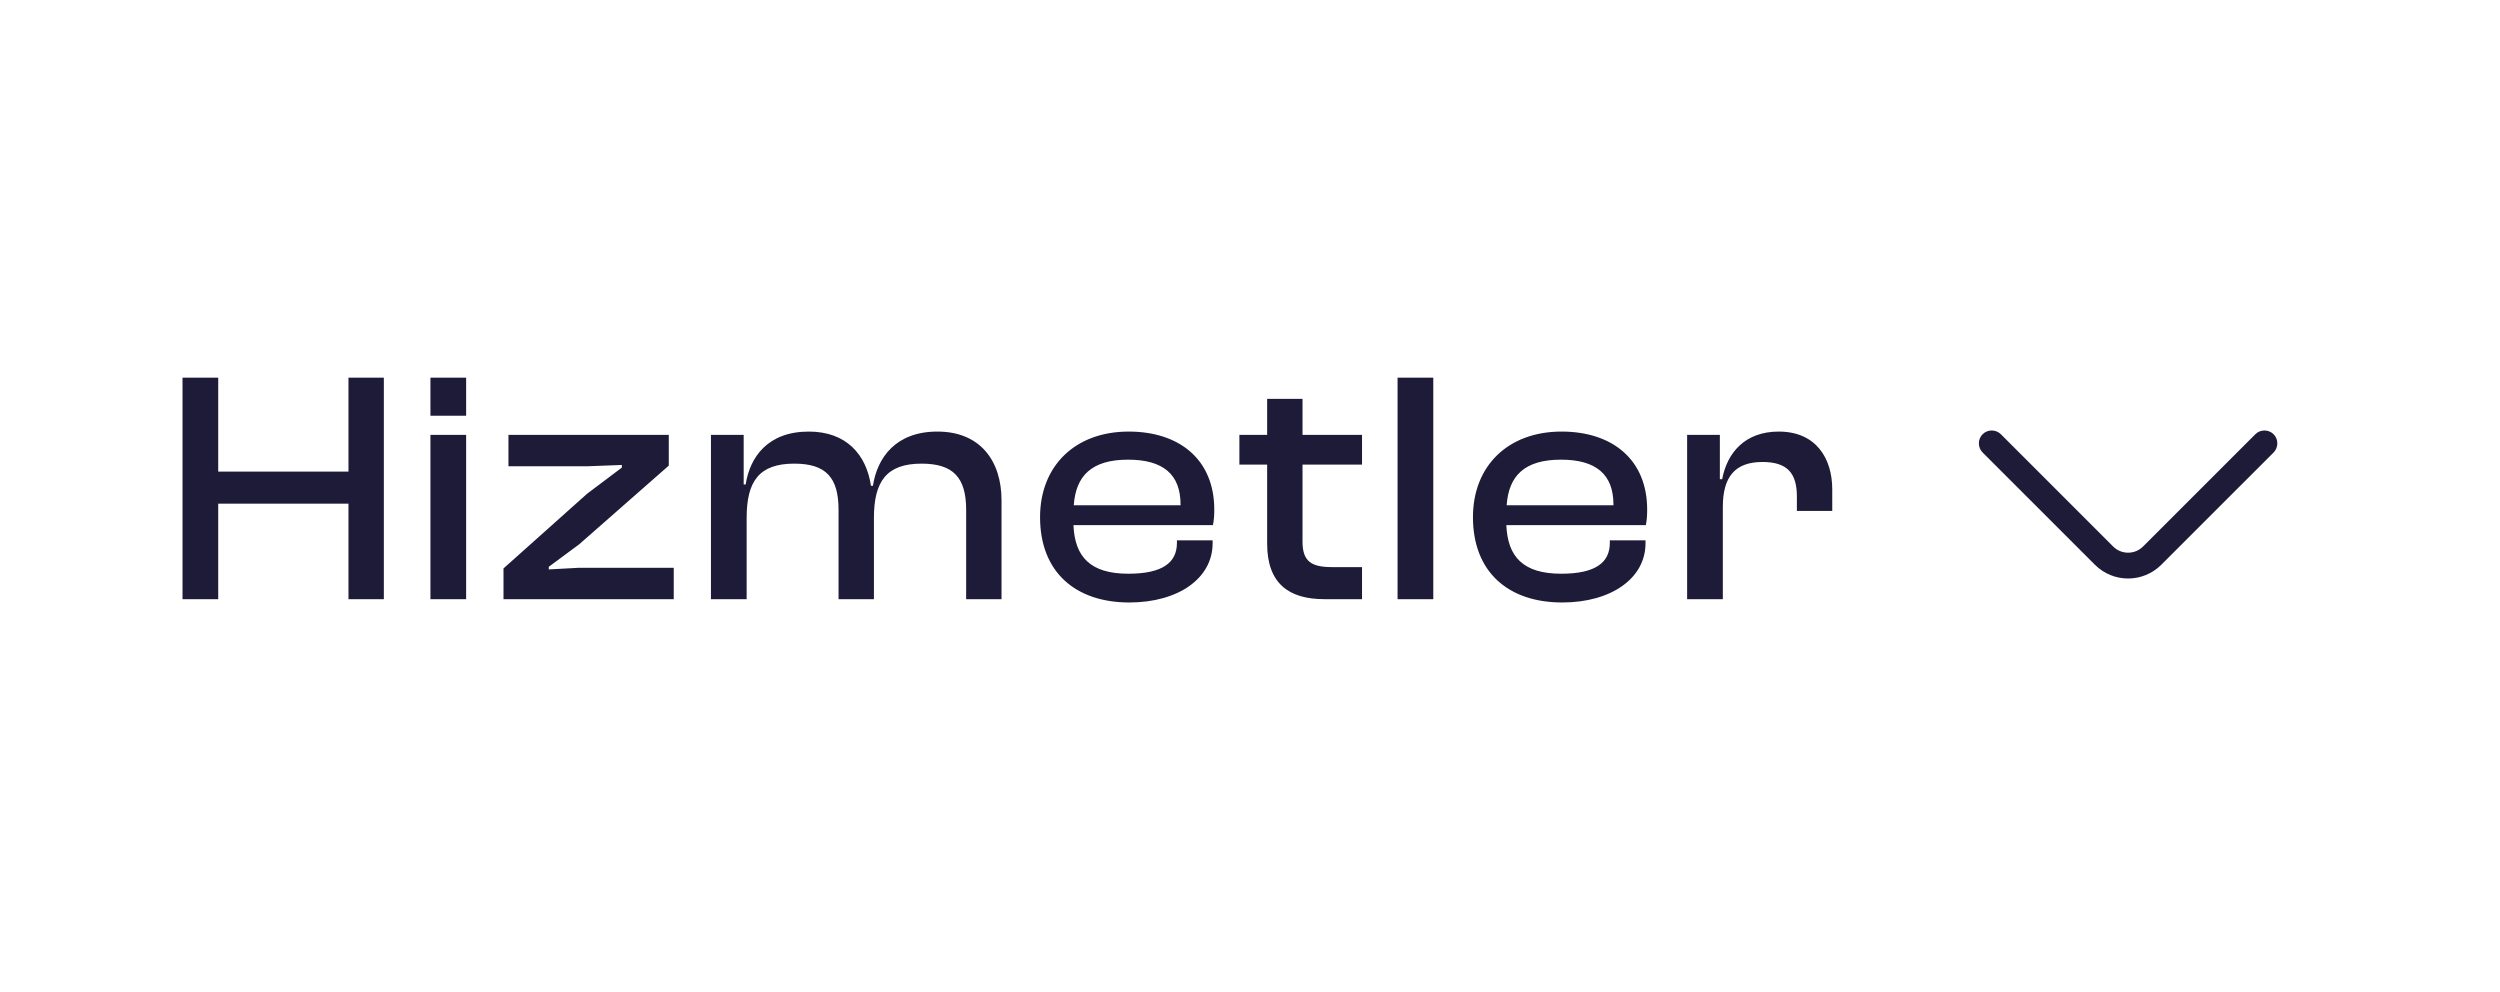 <svg width="121" height="48" viewBox="0 0 121 48" fill="none" xmlns="http://www.w3.org/2000/svg">
<path d="M10.562 29H8.834V18.28H10.562V22.824H16.866V18.28H18.578V29H16.866V24.376H10.562V29ZM22.561 20.12H20.833V18.28H22.561V20.12ZM22.561 29H20.833V21.048H22.561V29ZM32.609 29H24.369V27.512L28.417 23.896L30.097 22.632V22.504L28.417 22.568H24.609V21.048H32.369V22.536L28.033 26.344L26.561 27.432V27.56L28.033 27.48H32.609V29ZM36.138 29H34.41V21.048H35.994V23.448H36.09C36.298 22.12 37.162 20.888 39.146 20.888C40.954 20.888 41.93 21.992 42.154 23.512H42.25C42.458 22.152 43.354 20.888 45.37 20.888C47.434 20.888 48.474 22.296 48.474 24.216V29H46.762V24.68C46.762 23.112 46.138 22.44 44.602 22.44C42.906 22.44 42.298 23.304 42.298 25.064V29H40.586V24.68C40.586 23.112 39.978 22.44 38.442 22.44C36.73 22.44 36.138 23.304 36.138 25.064V29ZM54.659 29.16C52.051 29.16 50.339 27.688 50.339 25.032C50.339 22.552 52.035 20.888 54.627 20.888C57.091 20.888 58.771 22.248 58.771 24.664C58.771 24.952 58.755 25.176 58.707 25.416H51.955C52.019 26.952 52.771 27.768 54.611 27.768C56.275 27.768 56.963 27.224 56.963 26.28V26.152H58.691V26.296C58.691 27.992 57.027 29.16 54.659 29.16ZM54.595 22.248C52.835 22.248 52.067 23.032 51.971 24.456H57.139V24.424C57.139 22.952 56.291 22.248 54.595 22.248ZM65.922 29H64.098C62.386 29 61.33 28.248 61.33 26.312V22.488H59.986V21.048H61.33V19.304H63.042V21.048H65.922V22.488H63.042V26.216C63.042 27.192 63.49 27.448 64.482 27.448H65.922V29ZM69.371 29H67.642V18.28H69.371V29ZM75.611 29.16C73.003 29.16 71.291 27.688 71.291 25.032C71.291 22.552 72.987 20.888 75.579 20.888C78.043 20.888 79.723 22.248 79.723 24.664C79.723 24.952 79.707 25.176 79.659 25.416H72.907C72.971 26.952 73.723 27.768 75.563 27.768C77.227 27.768 77.915 27.224 77.915 26.28V26.152H79.643V26.296C79.643 27.992 77.979 29.16 75.611 29.16ZM75.547 22.248C73.787 22.248 73.019 23.032 72.923 24.456H78.091V24.424C78.091 22.952 77.243 22.248 75.547 22.248ZM83.385 29H81.657V21.048H83.241V23.192H83.353C83.593 21.912 84.457 20.888 86.089 20.888C87.897 20.888 88.681 22.184 88.681 23.688V24.728H86.969V24.024C86.969 22.888 86.489 22.36 85.305 22.36C83.945 22.36 83.385 23.112 83.385 24.536V29Z" fill="#1E1B39"/>
<path d="M103 28C102.417 28 101.833 27.775 101.392 27.333L95.958 21.9C95.717 21.658 95.717 21.258 95.958 21.017C96.2 20.775 96.6 20.775 96.842 21.017L102.275 26.45C102.675 26.85 103.325 26.85 103.725 26.45L109.158 21.017C109.4 20.775 109.8 20.775 110.042 21.017C110.283 21.258 110.283 21.658 110.042 21.9L104.608 27.333C104.167 27.775 103.583 28 103 28Z" fill="#1E1B39"/>
</svg>
